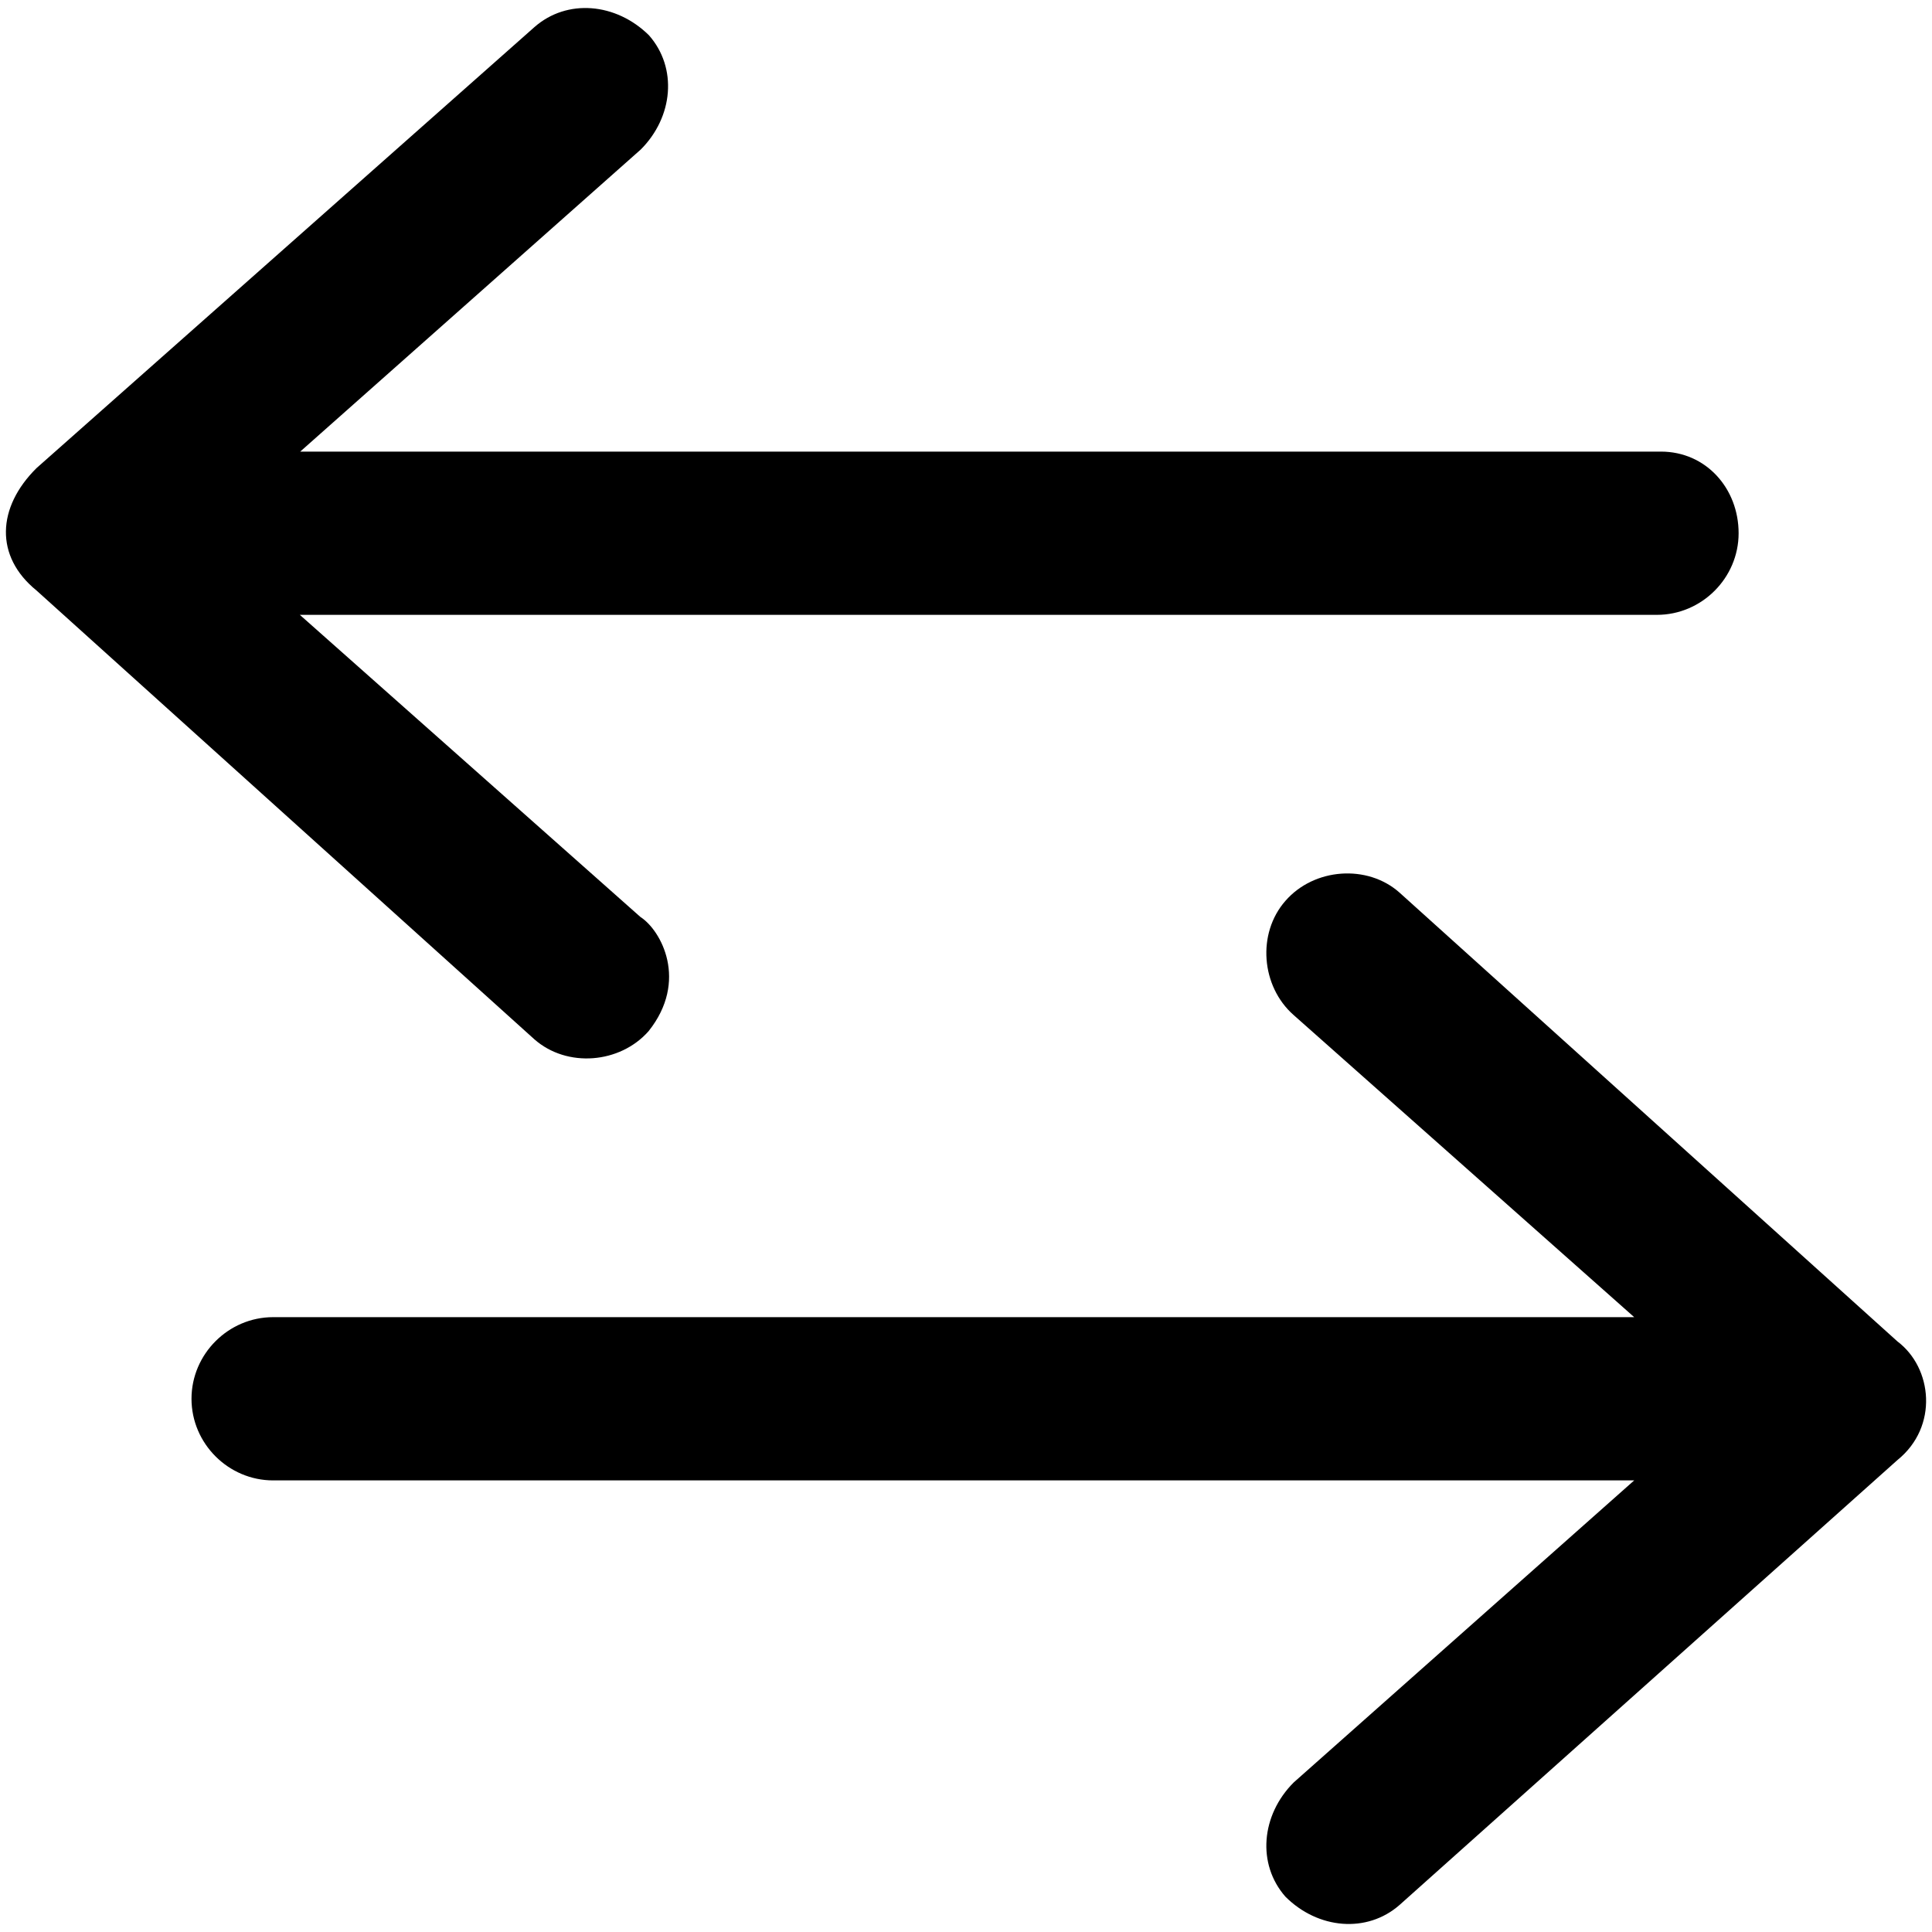 <?xml version="1.0" encoding="utf-8"?>
<!-- Generator: Adobe Illustrator 24.2.3, SVG Export Plug-In . SVG Version: 6.00 Build 0)  -->
<svg version="1.1" xmlns="http://www.w3.org/2000/svg" xmlns:xlink="http://www.w3.org/1999/xlink" x="0px" y="0px"
	 viewBox="0 0 512 512" style="enable-background:new 0 0 512 512;" xml:space="preserve">
<path d="M340.65,238.74c-7.59,8.63-6.45,22.67,2.18,30.26l90.25,80.06H72.38c-11.85,0-21.63,9.77-21.63,21.63
	s9.77,21.63,21.63,21.63h360.7l-90.25,80.06c-8.63,8.63-9.77,21.63-2.18,30.26c8.63,8.63,21.63,9.77,30.26,2.18l131.95-117.91
	c10.92-8.84,9.25-24.43,0-31.4L370.9,236.56C362.38,228.97,348.24,230.01,340.65,238.74z"/>
<path d="M141.63,7.18L9.68,124.05c-10.5,10.4-11.13,23.4,0,32.44l131.95,118.95c8.63,7.59,22.67,6.45,30.26-2.18
	c10.61-13.31,3.33-26.72-2.18-30.26l-90.25-80.06h359.66c11.85,0,21.63-9.77,21.63-21.63s-8.63-21.63-20.59-21.63H79.56l90.25-80.06
	c8.63-8.63,9.77-21.63,2.18-30.26C163.26,0.73,150.26-0.41,141.63,7.18z"/>
</svg>
